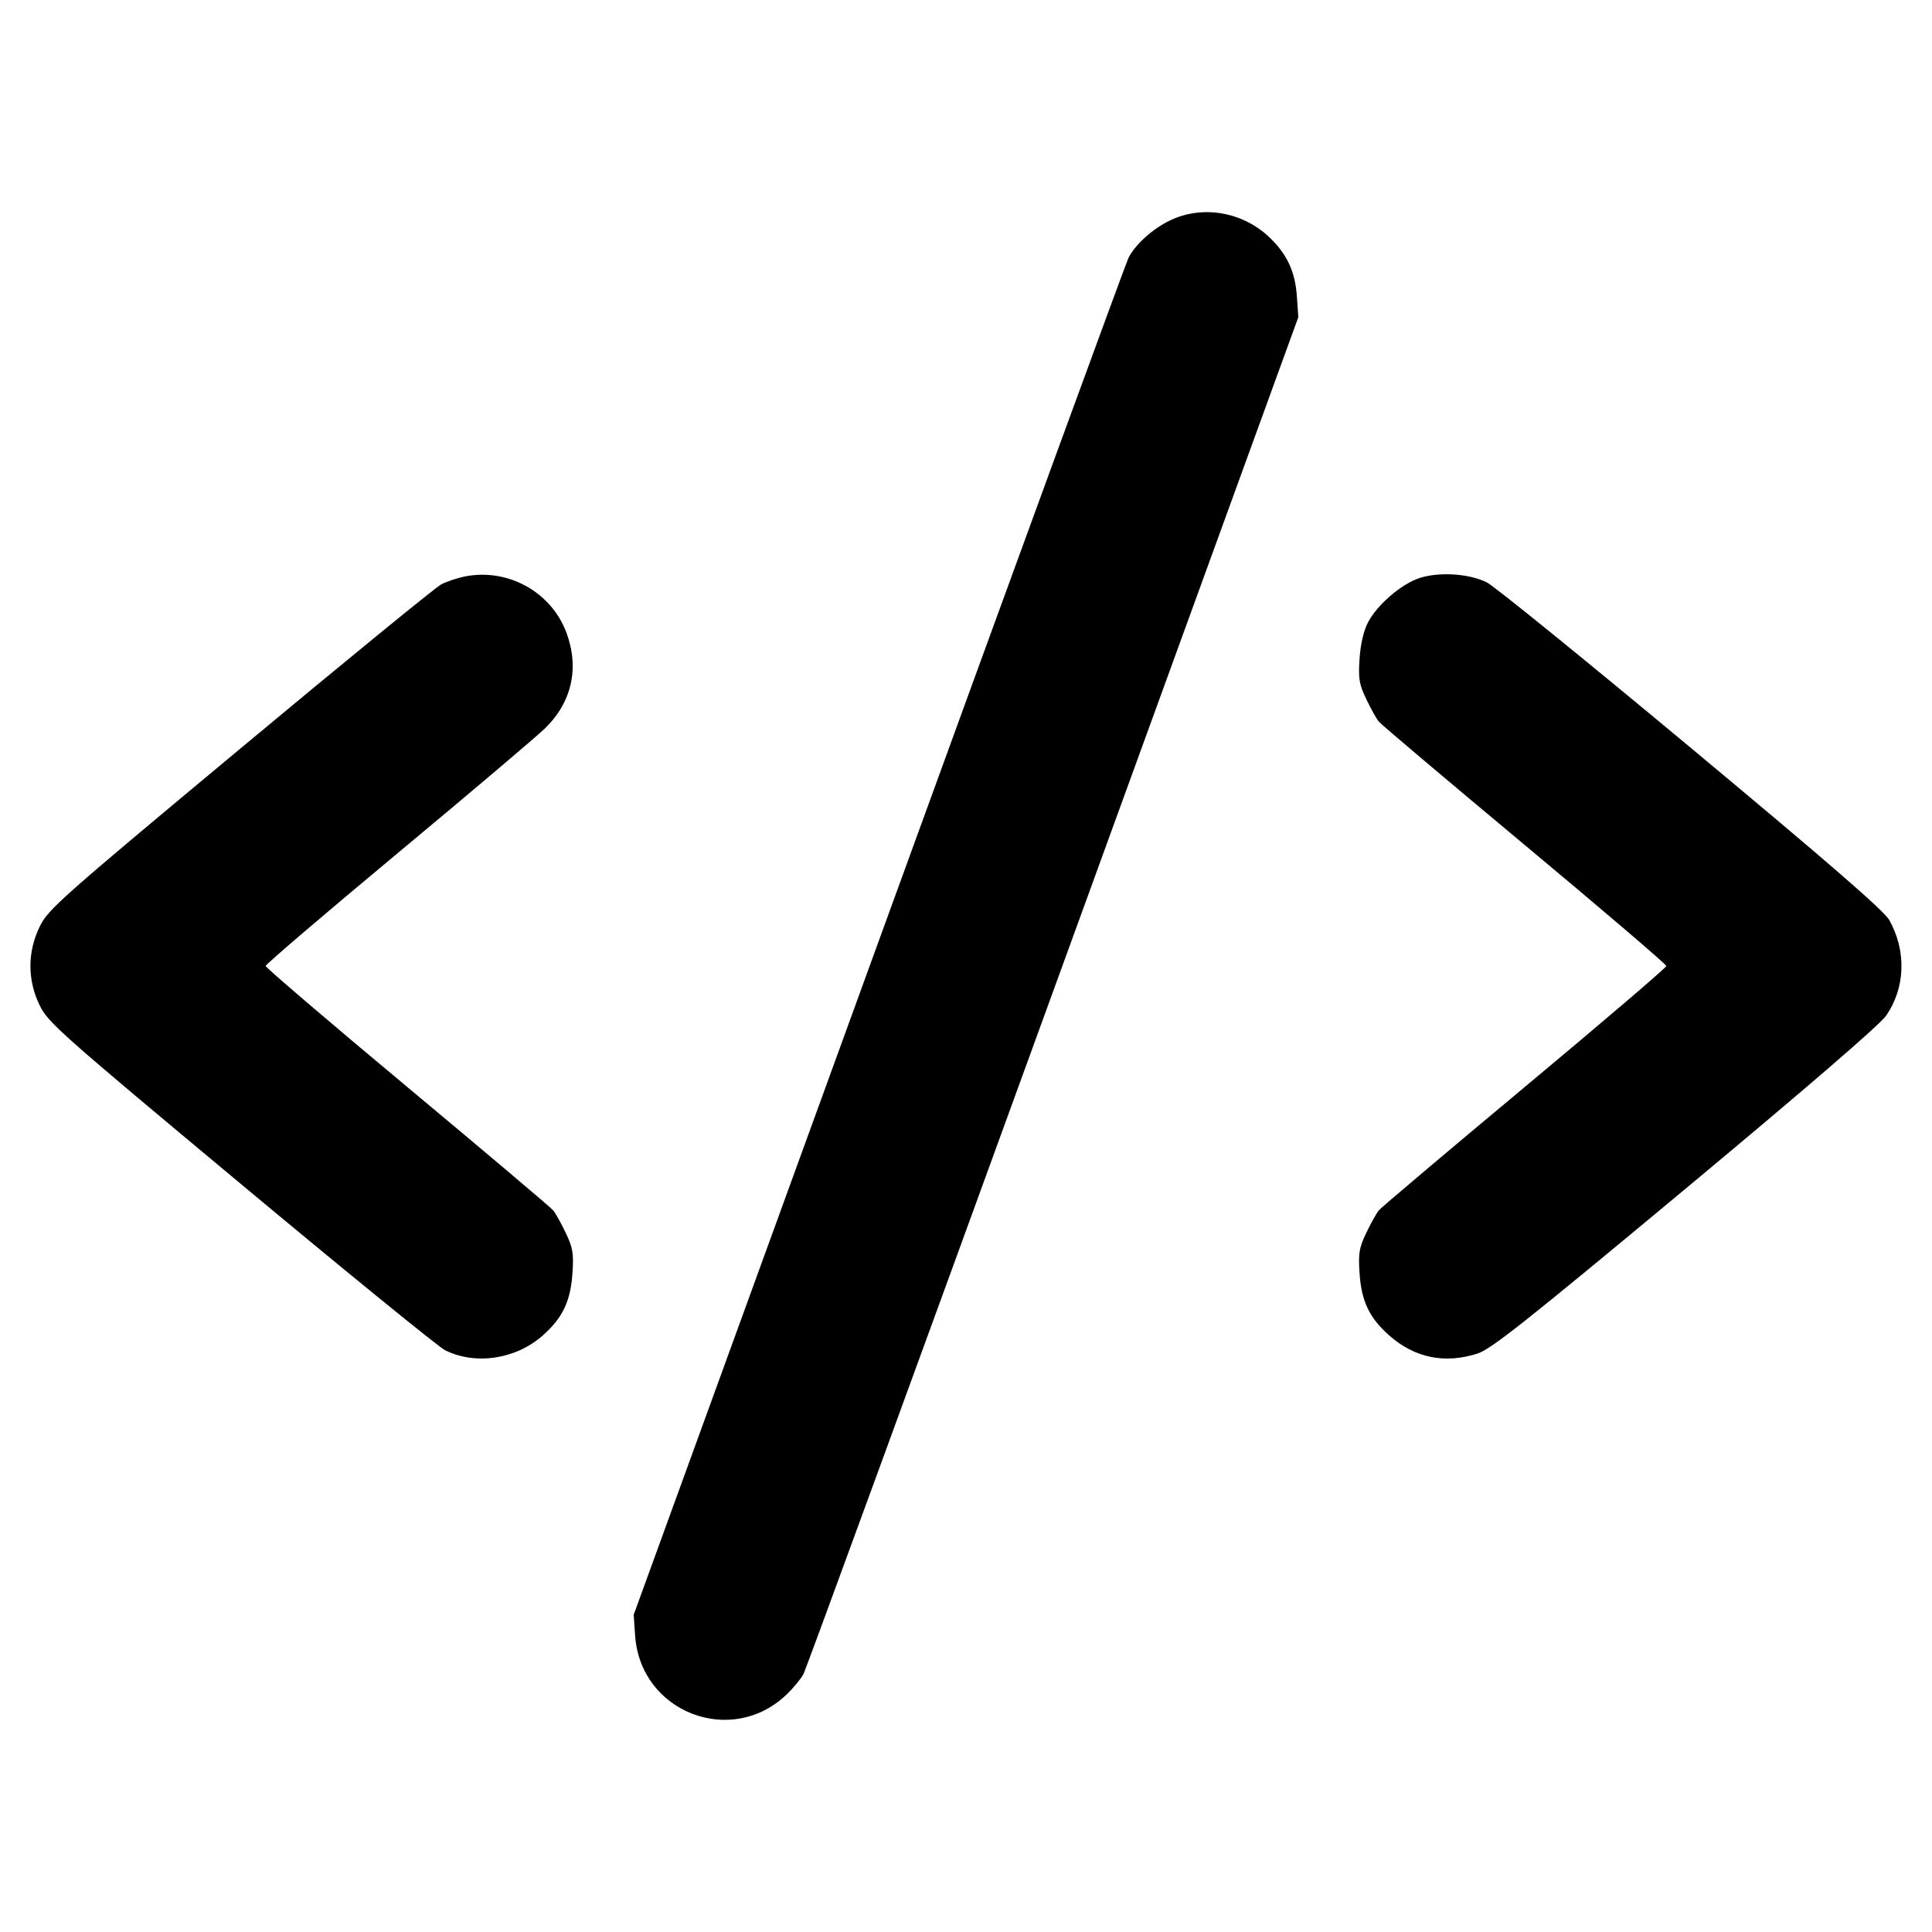 <svg fill="currentColor" viewBox="0 0 256 256" xmlns="http://www.w3.org/2000/svg"><path d="M155.093 29.179 C 152.787 30.271,150.474 32.340,149.539 34.147 C 149.217 34.770,134.331 75.486,116.459 124.627 L 83.965 213.973 84.159 216.747 C 84.867 226.899,96.935 231.562,104.248 224.510 C 105.148 223.643,106.145 222.435,106.465 221.827 C 106.785 221.218,121.669 180.514,139.541 131.373 L 172.035 42.027 171.841 39.253 C 171.614 35.997,170.558 33.715,168.249 31.490 C 164.709 28.078,159.390 27.144,155.093 29.179 M61.579 76.388 C 60.600 76.584,59.198 77.055,58.464 77.435 C 57.730 77.814,45.726 87.624,31.790 99.235 C 7.968 119.081,6.380 120.489,5.271 122.756 C 3.620 126.130,3.619 129.868,5.268 133.238 C 6.373 135.496,7.999 136.939,31.916 156.882 C 45.925 168.563,58.102 178.477,58.976 178.913 C 62.986 180.912,68.327 180.117,71.877 176.992 C 74.551 174.638,75.610 172.427,75.854 168.688 C 76.026 166.051,75.906 165.334,74.958 163.354 C 74.357 162.096,73.612 160.758,73.303 160.381 C 72.995 160.004,64.295 152.650,53.971 144.039 C 43.647 135.428,35.200 128.209,35.200 127.995 C 35.200 127.782,43.072 121.056,52.693 113.048 C 62.315 105.041,71.101 97.598,72.218 96.509 C 75.786 93.032,76.796 88.490,75.044 83.807 C 73.028 78.418,67.274 75.247,61.579 76.388 M188.121 76.584 C 185.699 77.362,182.450 80.161,181.248 82.505 C 180.677 83.620,180.272 85.385,180.146 87.312 C 179.974 89.949,180.094 90.666,181.042 92.646 C 181.643 93.904,182.388 95.242,182.697 95.619 C 183.005 95.996,191.705 103.350,202.029 111.961 C 212.353 120.572,220.800 127.789,220.800 128.000 C 220.800 128.211,212.353 135.428,202.029 144.039 C 191.705 152.650,183.005 160.004,182.697 160.381 C 182.388 160.758,181.643 162.096,181.042 163.354 C 180.094 165.334,179.974 166.051,180.146 168.688 C 180.390 172.424,181.449 174.638,184.112 176.983 C 187.464 179.933,191.464 180.746,195.776 179.353 C 197.580 178.771,202.190 175.119,223.239 157.599 C 239.305 144.225,249.028 135.840,249.891 134.615 C 252.472 130.946,252.645 126.022,250.337 121.907 C 249.650 120.682,242.386 114.380,224.121 99.162 C 210.225 87.585,198.039 77.695,197.040 77.186 C 194.734 76.009,190.748 75.740,188.121 76.584 " stroke="none" fill-rule="evenodd"></path></svg>